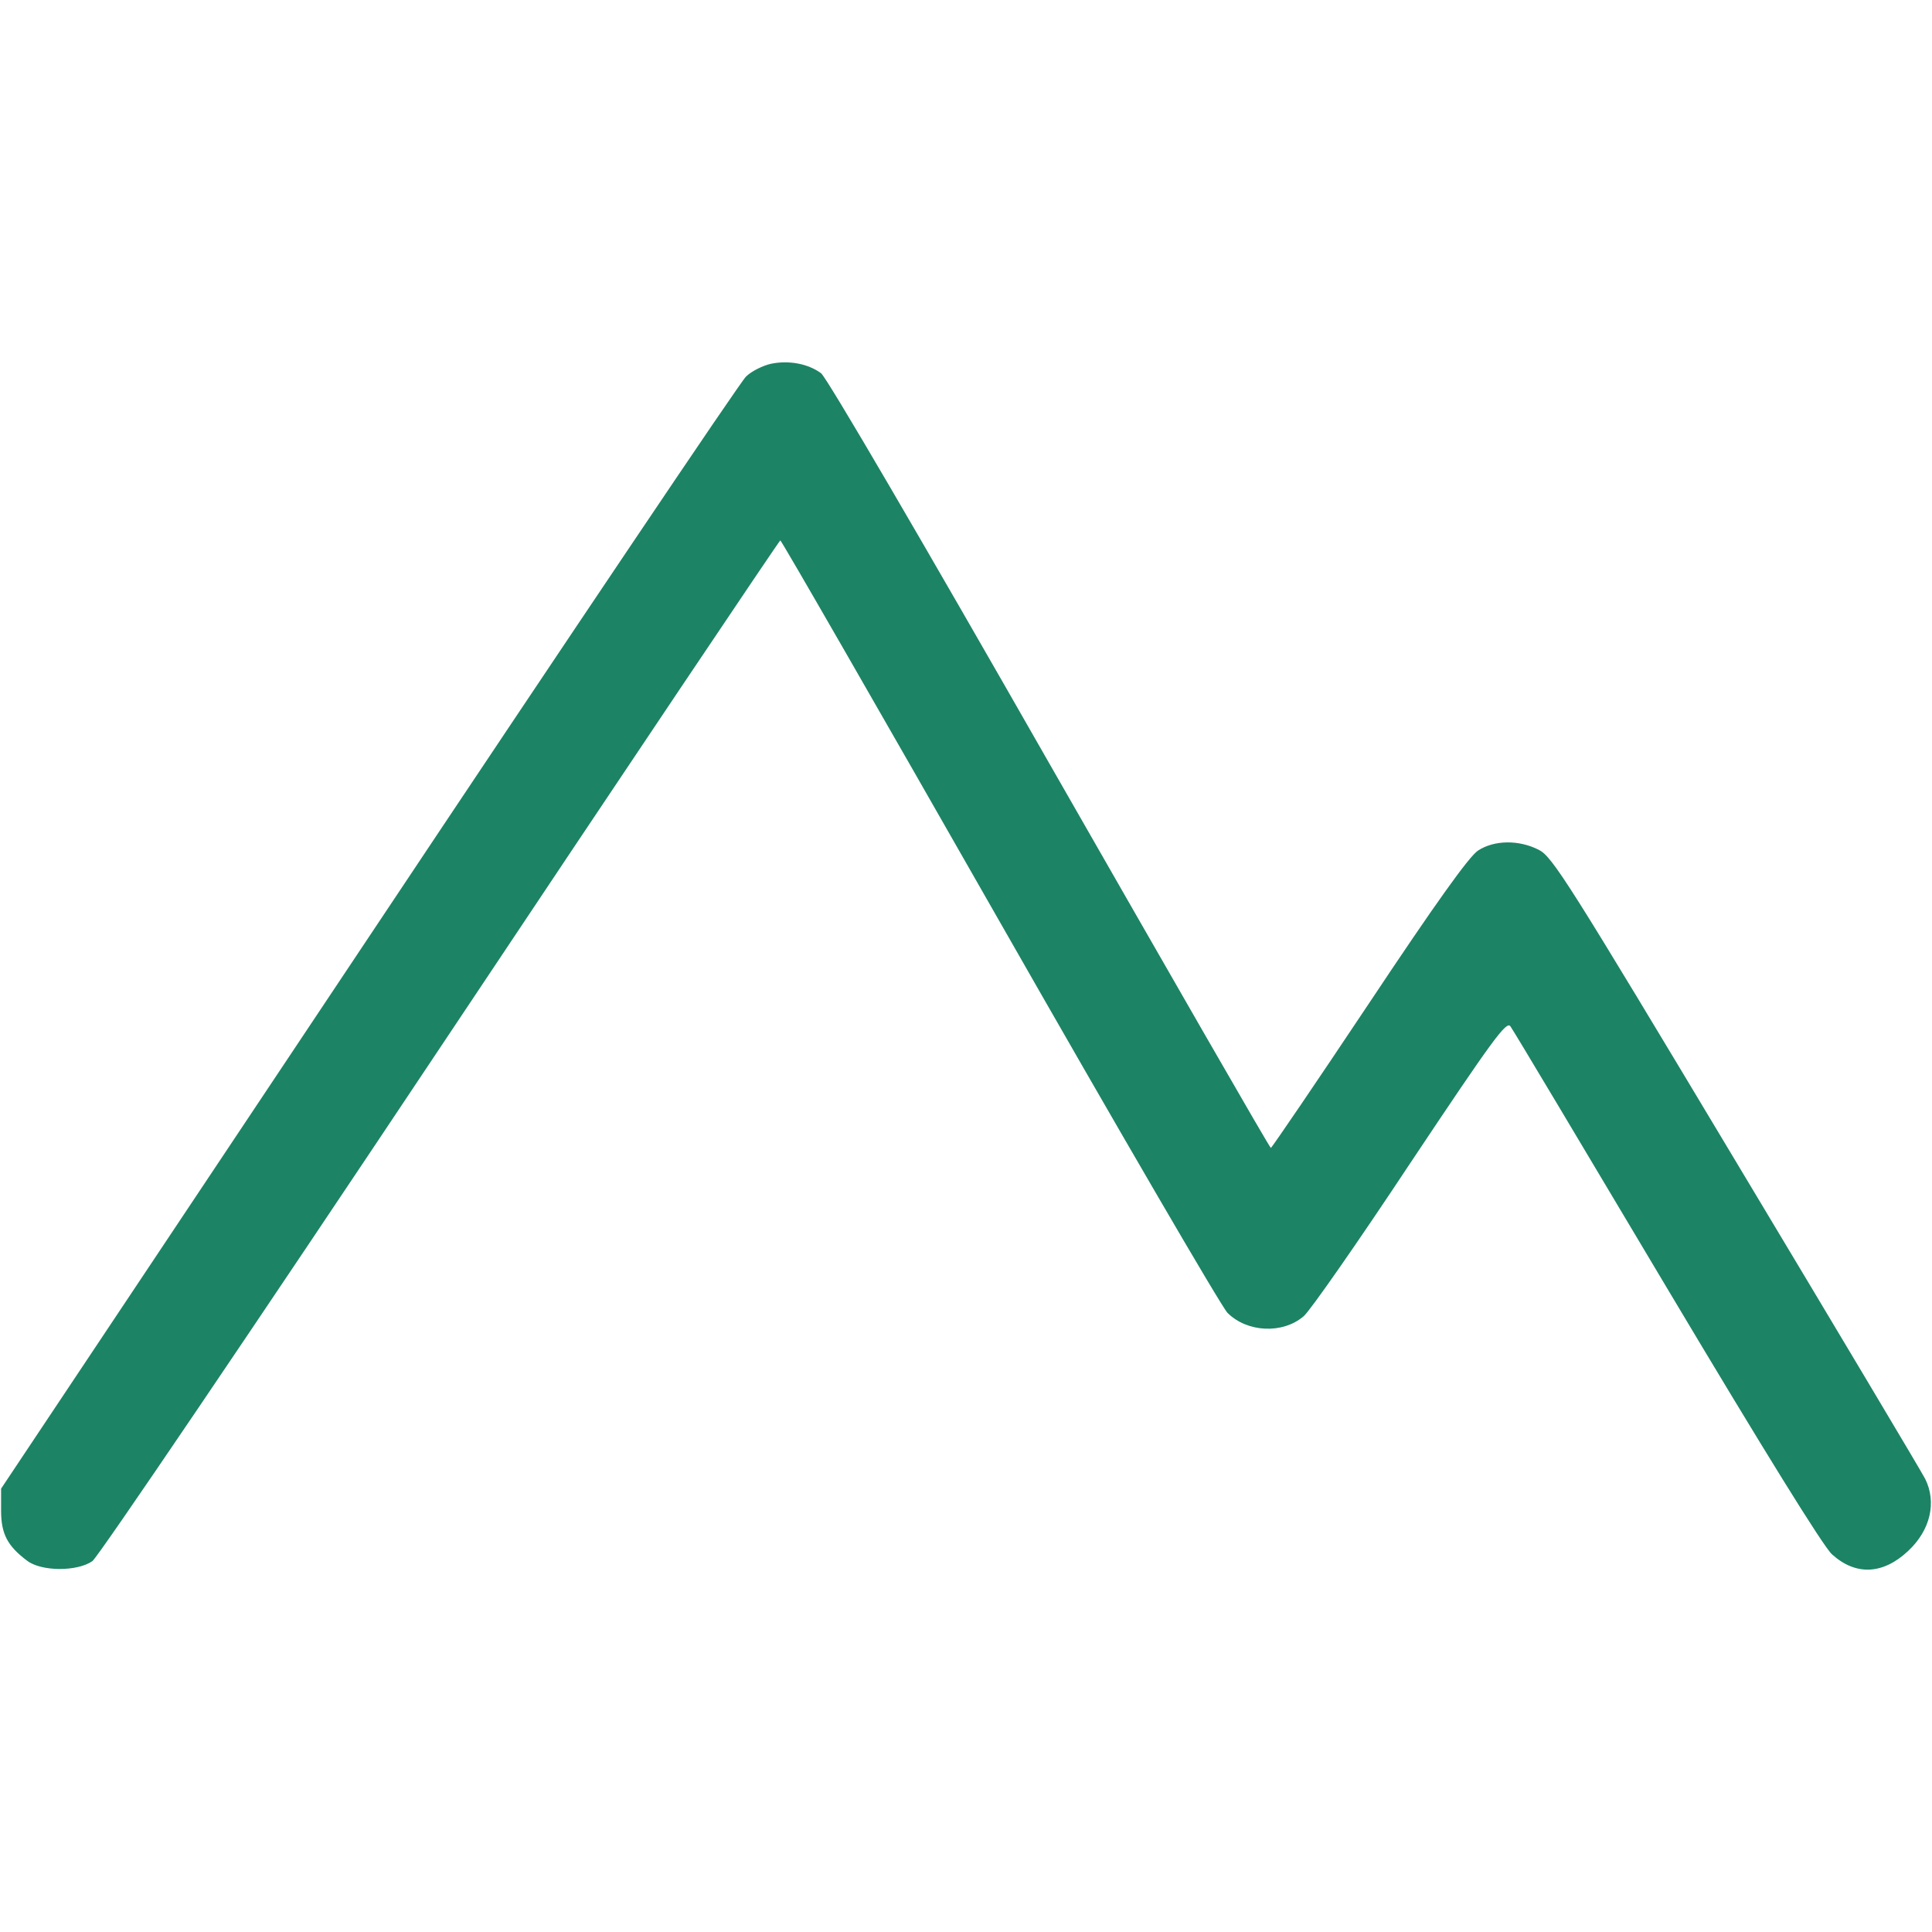 <svg version="1.1" xmlns="http://www.w3.org/2000/svg" xmlns:xlink="http://www.w3.org/1999/xlink" width="512pt" height="512pt" viewBox="0,0,256,256"><g fill="#1d8365" fill-rule="nonzero" stroke="none" stroke-width="1" stroke-linecap="butt" stroke-linejoin="miter" stroke-miterlimit="10" stroke-dasharray="" stroke-dashoffset="0" font-family="none" font-weight="none" font-size="none" text-anchor="none" style="mix-blend-mode: normal"><g transform="translate(-0.106,16.105) scale(0.5,0.5)"><g transform="translate(0,512) scale(0.1,-0.1)"><path d="M2045,4478c-22,-5 -52,-20 -66,-34c-15,-14 -465,-683 -1000,-1486l-974,-1461v-58c0,-62 17,-94 69,-133c38,-29 133,-29 173,-1c16,12 423,613 923,1363c492,738 897,1341 900,1342c3,0 264,-454 580,-1008c316,-554 588,-1021 605,-1039c52,-52 146,-57 202,-9c16,13 143,195 282,405c220,330 256,379 266,363c7,-9 193,-321 414,-692c260,-436 415,-686 438,-707c63,-57 135,-54 202,9c59,55 76,129 45,191c-9,18 -234,395 -501,840c-446,744 -487,809 -523,827c-53,27 -118,26 -161,-2c-24,-16 -112,-139 -289,-405c-140,-210 -257,-382 -260,-383c-3,0 -266,458 -586,1017c-338,592 -591,1025 -606,1036c-34,25 -85,35 -133,25z"></path></g></g></g></svg>